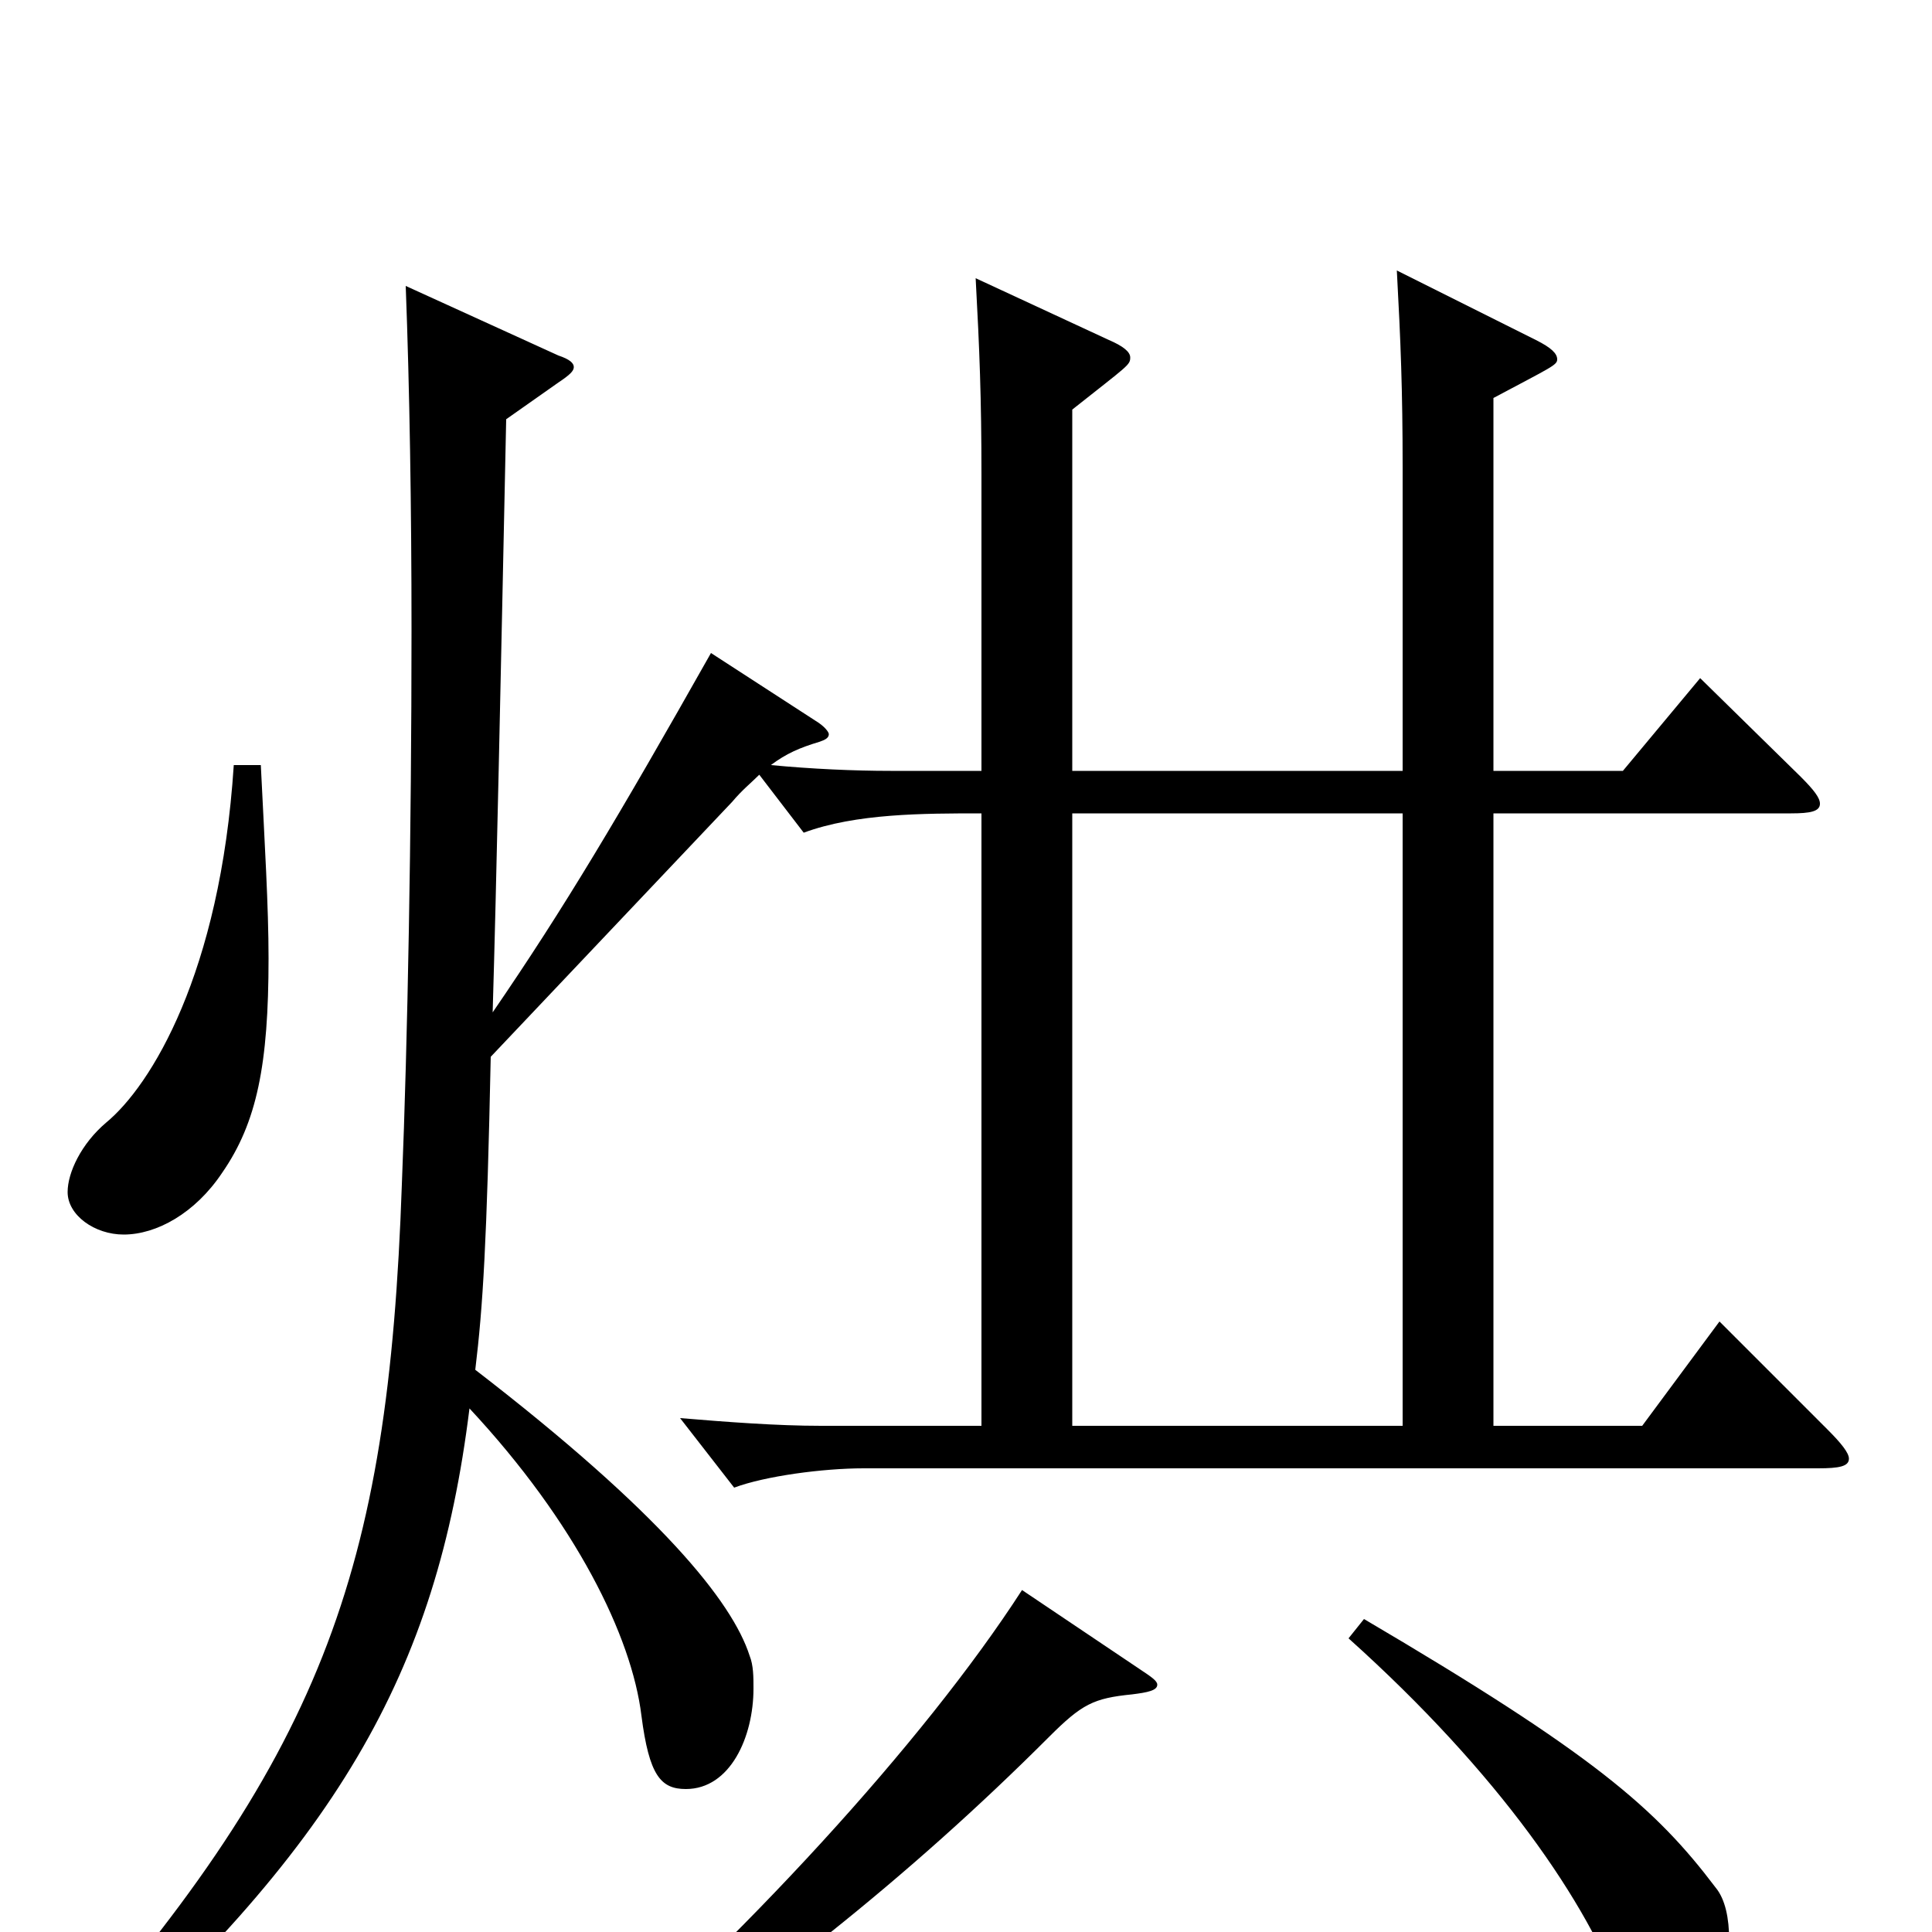 <svg xmlns="http://www.w3.org/2000/svg" viewBox="0 -1000 1000 1000">
	<path fill="#000000" d="M890 -316L850 -262H773V-579H927C937 -579 942 -580 942 -584C942 -587 939 -591 932 -598L880 -649L840 -601H773V-794C803 -810 806 -811 806 -814C806 -817 803 -820 795 -824L723 -860C725 -823 726 -798 726 -758V-601H555V-788C584 -811 585 -811 585 -815C585 -818 581 -821 574 -824L505 -856C507 -819 508 -794 508 -754V-601H461C442 -601 420 -602 399 -604C407 -610 414 -613 424 -616C427 -617 429 -618 429 -620C429 -621 427 -624 422 -627L368 -662C320 -577 292 -530 255 -476C257 -544 259 -641 262 -783L289 -802C295 -806 297 -808 297 -810C297 -812 295 -814 289 -816L210 -852C212 -799 213 -737 213 -674C213 -569 211 -461 208 -387C201 -185 167 -90 23 71L33 81C175 -44 226 -134 243 -271C298 -212 327 -153 332 -112C336 -81 342 -74 355 -74C378 -74 390 -101 390 -126C390 -132 390 -138 388 -143C379 -171 342 -217 246 -291C250 -324 252 -357 254 -453L379 -585C384 -591 389 -595 393 -599L416 -569C443 -579 478 -579 508 -579V-262H425C402 -262 376 -264 352 -266L380 -230C396 -236 426 -240 447 -240H941C952 -240 957 -241 957 -245C957 -248 953 -253 946 -260ZM555 -262V-579H726V-262ZM121 -604C114 -496 78 -438 55 -419C42 -408 35 -393 35 -383C35 -371 49 -361 64 -361C81 -361 101 -372 115 -393C133 -419 139 -449 139 -504C139 -531 137 -563 135 -604ZM698 -152C776 -82 822 -15 840 35C847 55 854 60 865 60C884 60 895 30 895 4C895 -7 893 -17 888 -23C857 -64 825 -92 706 -162ZM529 -177C478 -98 383 5 291 84L299 94C392 34 471 -29 543 -101C560 -118 566 -121 586 -123C594 -124 599 -125 599 -128C599 -130 596 -132 590 -136Z"/>
</svg>